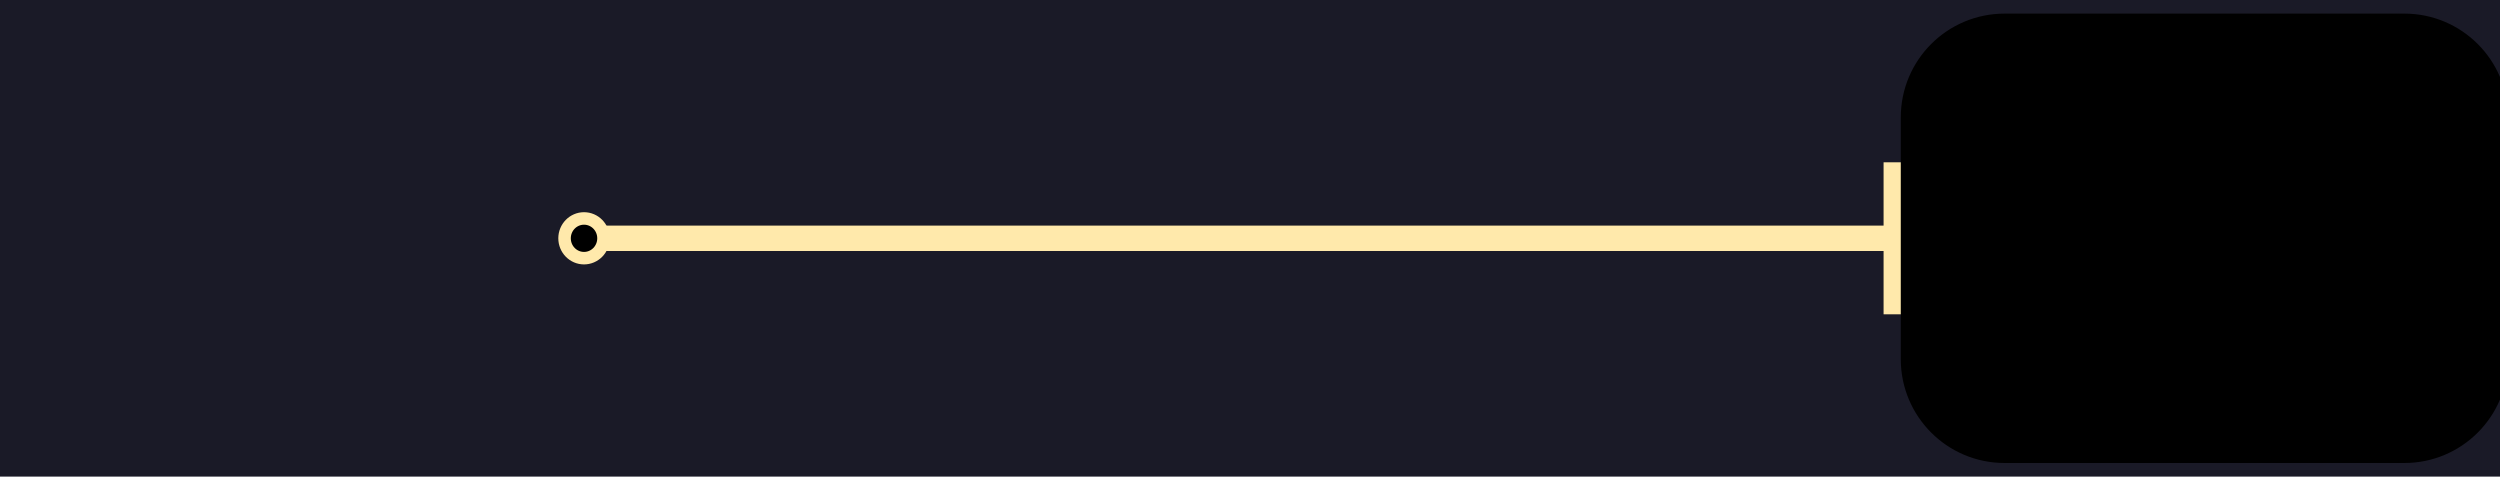 <?xml version="1.0" encoding="UTF-8" standalone="no"?>
<!DOCTYPE svg PUBLIC "-//W3C//DTD SVG 1.1//EN" "http://www.w3.org/Graphics/SVG/1.1/DTD/svg11.dtd">
<!-- Created with Vectornator (http://vectornator.io/) -->
<svg height="100%" stroke-miterlimit="10" style="fill-rule:nonzero;clip-rule:evenodd;stroke-linecap:round;stroke-linejoin:round;" version="1.1" viewBox="0 0 296.043 56.439" width="100%" xml:space="preserve" xmlns="http://www.w3.org/2000/svg" xmlns:vectornator="http://vectornator.io" xmlns:xlink="http://www.w3.org/1999/xlink">
<defs>
<filter color-interpolation-filters="sRGB" filterUnits="userSpaceOnUse" height="46.019" id="Filter" width="187.886" x="53.675" y="5.21">
<feDropShadow dx="0" dy="-0" flood-color="#000000" flood-opacity="0.79" in="SourceGraphic" result="Shadow" stdDeviation="5.604"/>
</filter>
<filter color-interpolation-filters="sRGB" filterUnits="userSpaceOnUse" height="47.642" id="Filter_2" width="47.551" x="45.383" y="4.399">
<feDropShadow dx="0" dy="-0" flood-color="#000000" flood-opacity="0.79" in="SourceGraphic" result="Shadow" stdDeviation="8.292"/>
</filter>
</defs>
<path d="M0 0L296.043 0L296.043 56.439L0 56.439L0 0Z" fill="#1a1a27" fill-rule="nonzero" opacity="1" stroke="none"/>
<clipPath id="ArtboardFrame">
<rect height="56.439" width="296.043" x="0" y="0"/>
</clipPath>
<g clip-path="url(#ArtboardFrame)" id="Layer-1" vectornator:layerName="Layer 1">
<g opacity="1" vectornator:layerName="Group 1">
<g filter="url(#Filter)" vectornator:shadowAngle="-1.56298" vectornator:shadowColor="#000000" vectornator:shadowOffset="0" vectornator:shadowOpacity="0.790208" vectornator:shadowRadius="11.2075">
<path d="M223.798 28.219C214.938 28.219 69.184 28.219 69.184 28.219" fill="none" stroke="#ffe9ab" stroke-linecap="round" stroke-linejoin="round" stroke-width="3"/>
<g fill="#ffe9ab" stroke="none">
<path d="M223.048 37.219L226.048 37.219L226.048 19.219L223.048 19.219L223.048 37.219Z" fill="#ffe9ab"/>
</g>
</g>
<path d="M66.853 28.219C66.853 29.518 67.885 30.571 69.158 30.571C70.432 30.571 71.464 29.518 71.464 28.219C71.464 26.921 70.432 25.868 69.158 25.868C67.885 25.868 66.853 26.921 66.853 28.219Z" fill="#000000" fill-rule="nonzero" filter="url(#Filter_2)" stroke="#ffe9ab" stroke-linecap="butt" stroke-linejoin="round" stroke-width="1.48" vectornator:shadowAngle="-1.56298" vectornator:shadowColor="#000000" vectornator:shadowOffset="0" vectornator:shadowOpacity="0.790208" vectornator:shadowRadius="16.5837"/>
</g>
<path d="M237.377 2.579L284.718 2.579C290.972 2.579 296.043 7.65 296.043 13.905L296.043 42.534C296.043 48.789 290.972 53.86 284.718 53.86L237.377 53.86C231.122 53.86 226.052 48.789 226.052 42.534L226.052 13.905C226.052 7.65 231.122 2.579 237.377 2.579Z" fill="#000000" fill-rule="nonzero" opacity="1" stroke="#000000" stroke-linecap="butt" stroke-linejoin="round" stroke-width="1.934"/>
</g>
</svg>
